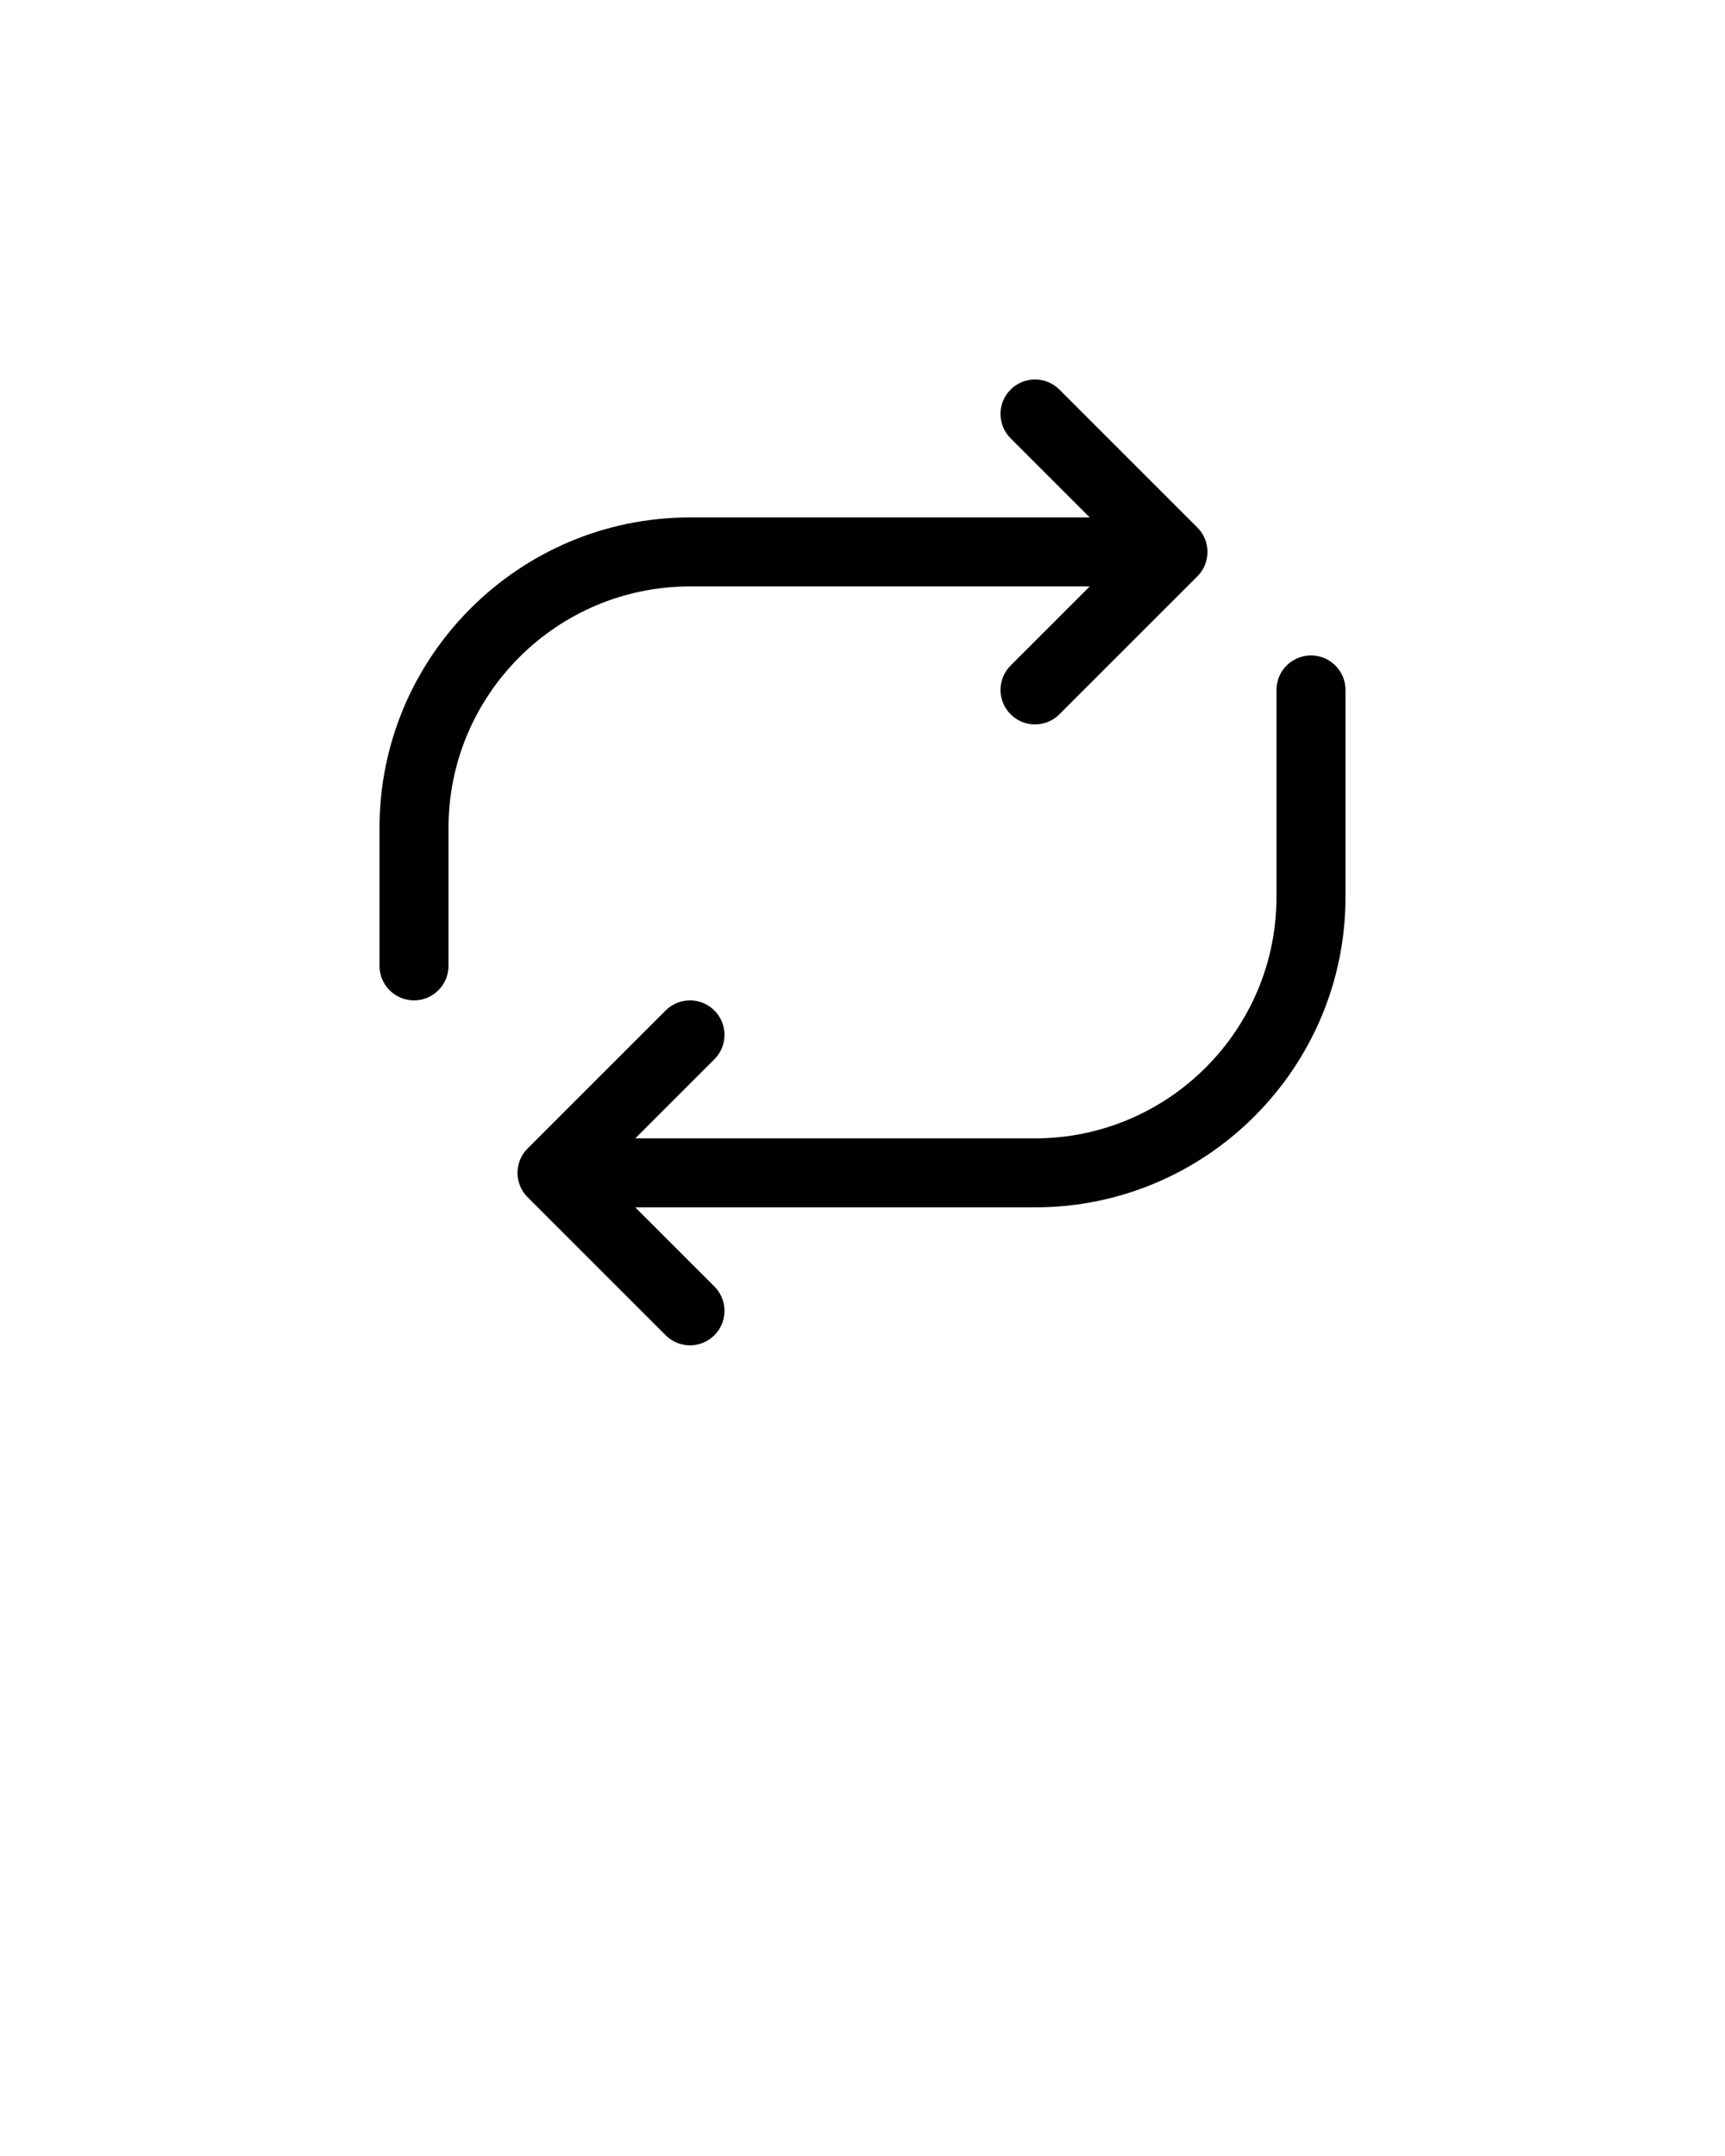 <svg xmlns="http://www.w3.org/2000/svg" xmlns:xlink="http://www.w3.org/1999/xlink" version="1.1" x="0px" y="0px" viewBox="0 0 100 125" style="enable-background:new 0 0 100 100;" xml:space="preserve"><path d="M78,40v12c0,9.925-8.075,18-18,18H36.828l4.586,4.586c0.781,0.781,0.781,2.047,0,2.828  C41.023,77.805,40.512,78,40,78s-1.023-0.195-1.414-0.586l-8-8c-0.781-0.781-0.781-2.047,0-2.828l8-8  c0.781-0.781,2.047-0.781,2.828,0s0.781,2.047,0,2.828L36.828,66H60c7.72,0,14-6.28,14-14V40c0-1.104,0.896-2,2-2S78,38.896,78,40z   M40,34h23.172l-4.586,4.586c-0.781,0.781-0.781,2.047,0,2.828C58.977,41.805,59.488,42,60,42s1.023-0.195,1.414-0.586l8-8  c0.781-0.781,0.781-2.047,0-2.828l-8-8c-0.781-0.781-2.047-0.781-2.828,0s-0.781,2.047,0,2.828L63.172,30H40  c-9.925,0-18,8.075-18,18v8c0,1.104,0.896,2,2,2s2-0.896,2-2v-8C26,40.28,32.28,34,40,34z"/></svg>